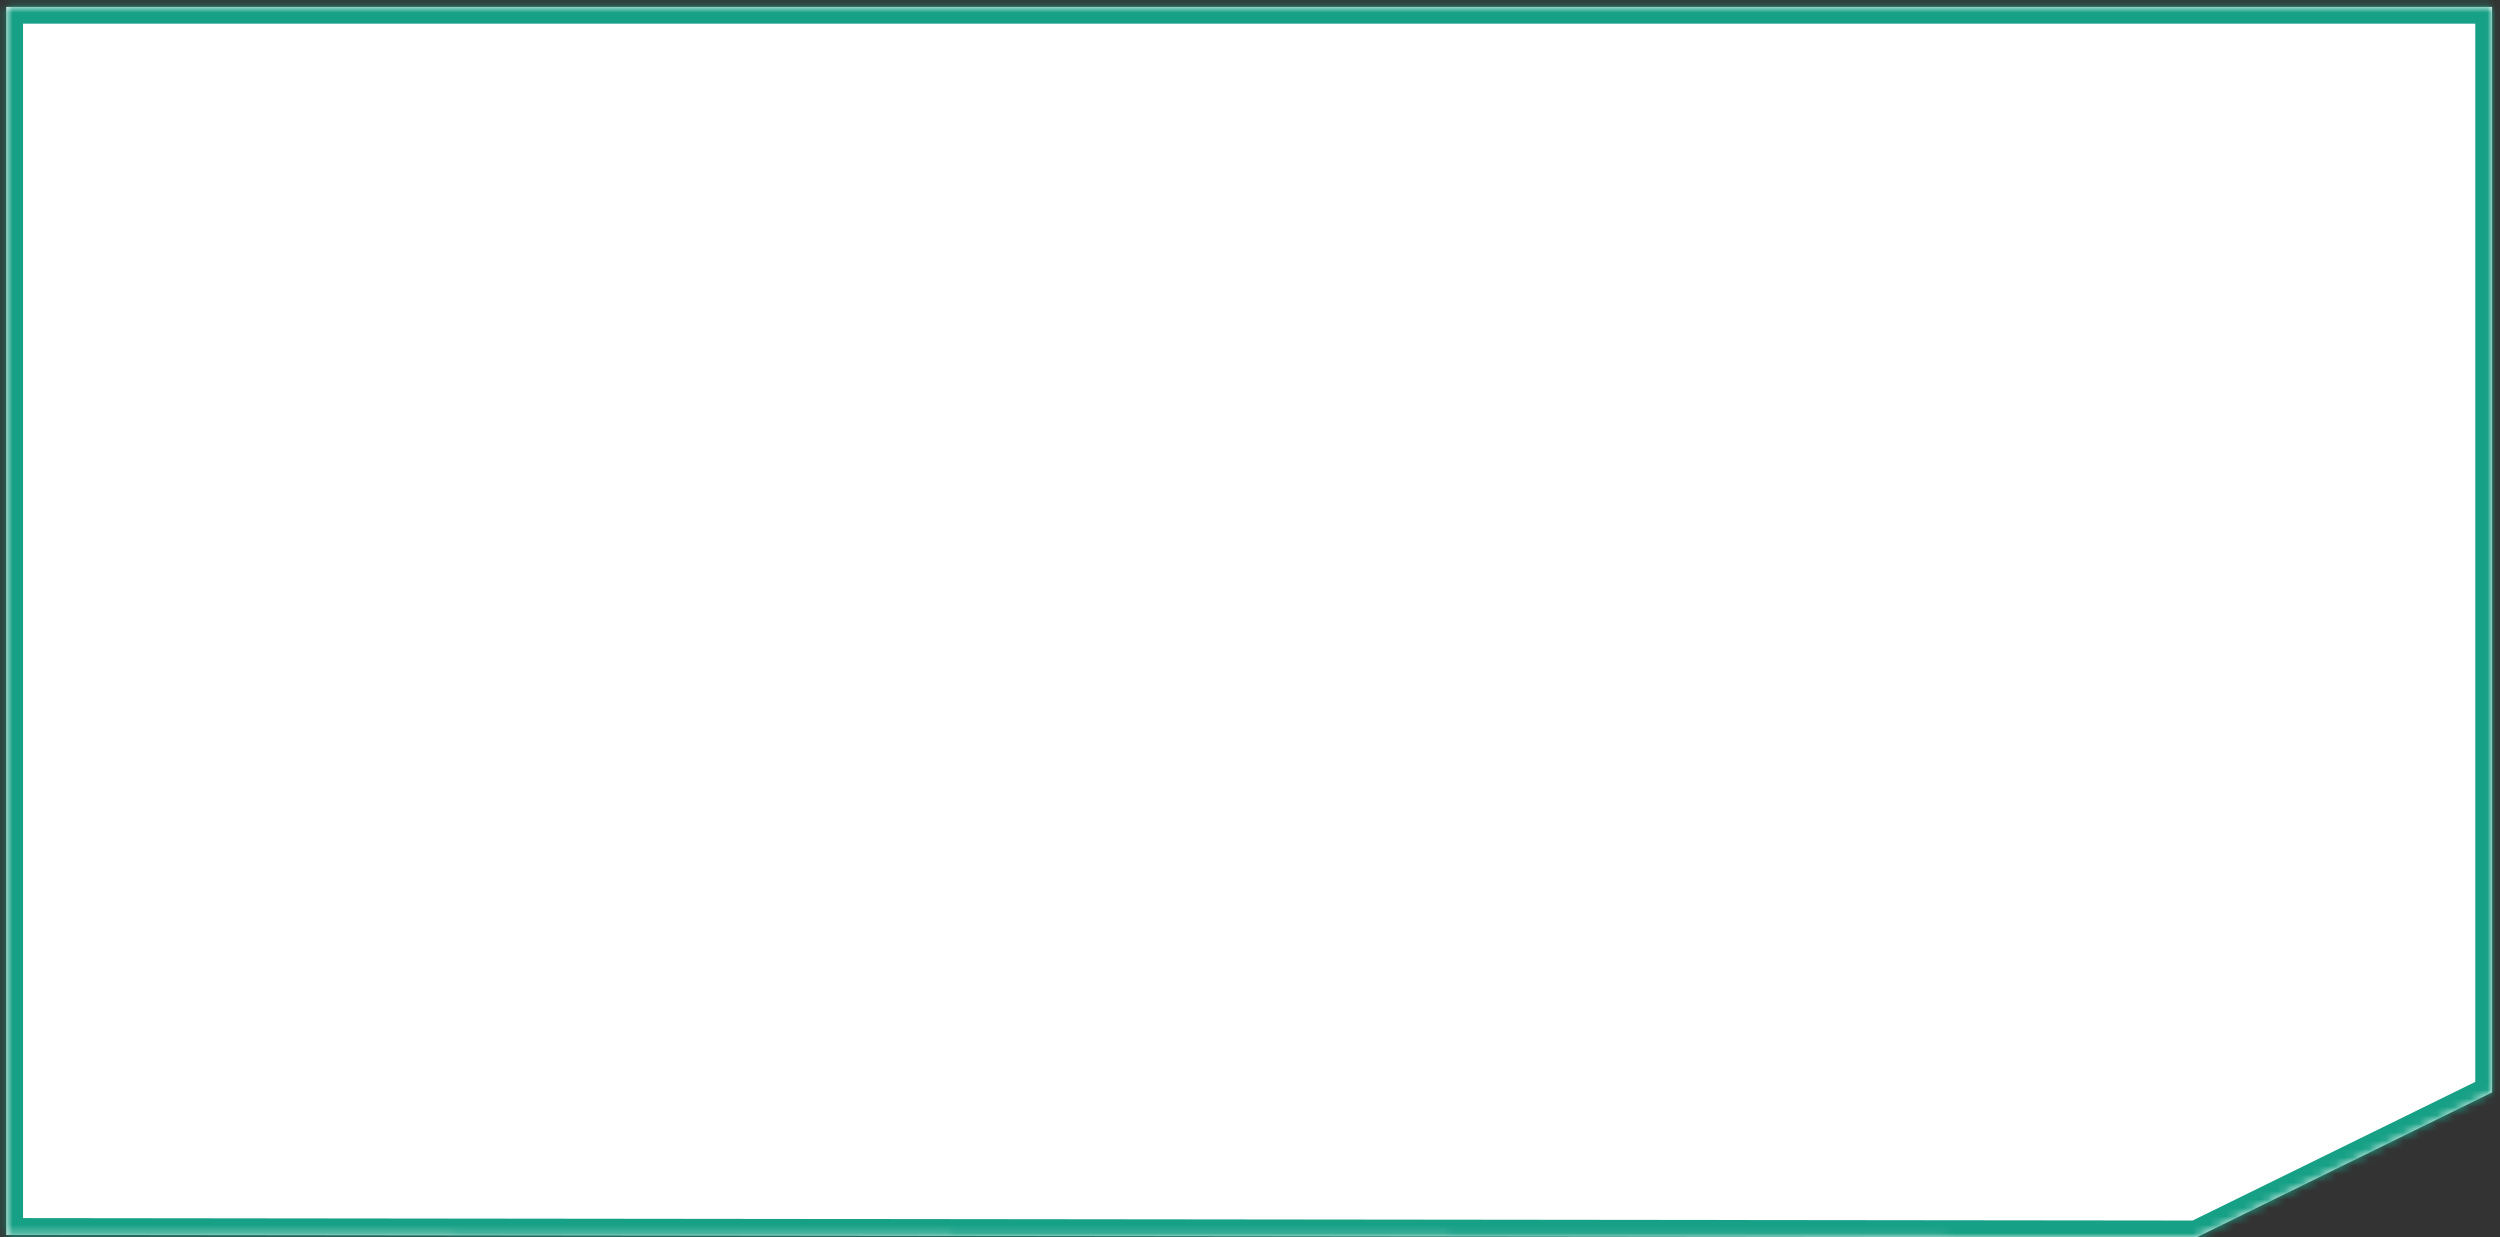 ﻿<?xml version="1.0" encoding="utf-8"?>
<svg version="1.1" xmlns:xlink="http://www.w3.org/1999/xlink" width="297px" height="147px" xmlns="http://www.w3.org/2000/svg">
  <rect width="100%" height="100%" fill="#333333" stroke="none"/>
  <defs>
    <mask fill="white" id="clip376">
      <path d="M 296.062 0.814  L 0.738 0.814  L 0.738 146.707  L 260.943 147  L 296.062 129.773  L 296.062 0.814  Z " fill-rule="evenodd" />
    </mask>
  </defs>
  <g transform="matrix(1 0 0 1 -2 -7 )">
    <path d="M 296.062 0.814  L 0.738 0.814  L 0.738 146.707  L 260.943 147  L 296.062 129.773  L 296.062 0.814  Z " fill-rule="nonzero" fill="#ffffff" stroke="none" transform="matrix(1 0 0 1 2 7 )" />
    <path d="M 296.062 0.814  L 0.738 0.814  L 0.738 146.707  L 260.943 147  L 296.062 129.773  L 296.062 0.814  Z " stroke-width="4" stroke="#16a085" fill="none" transform="matrix(1 0 0 1 2 7 )" mask="url(#clip376)" />
  </g>
</svg>
